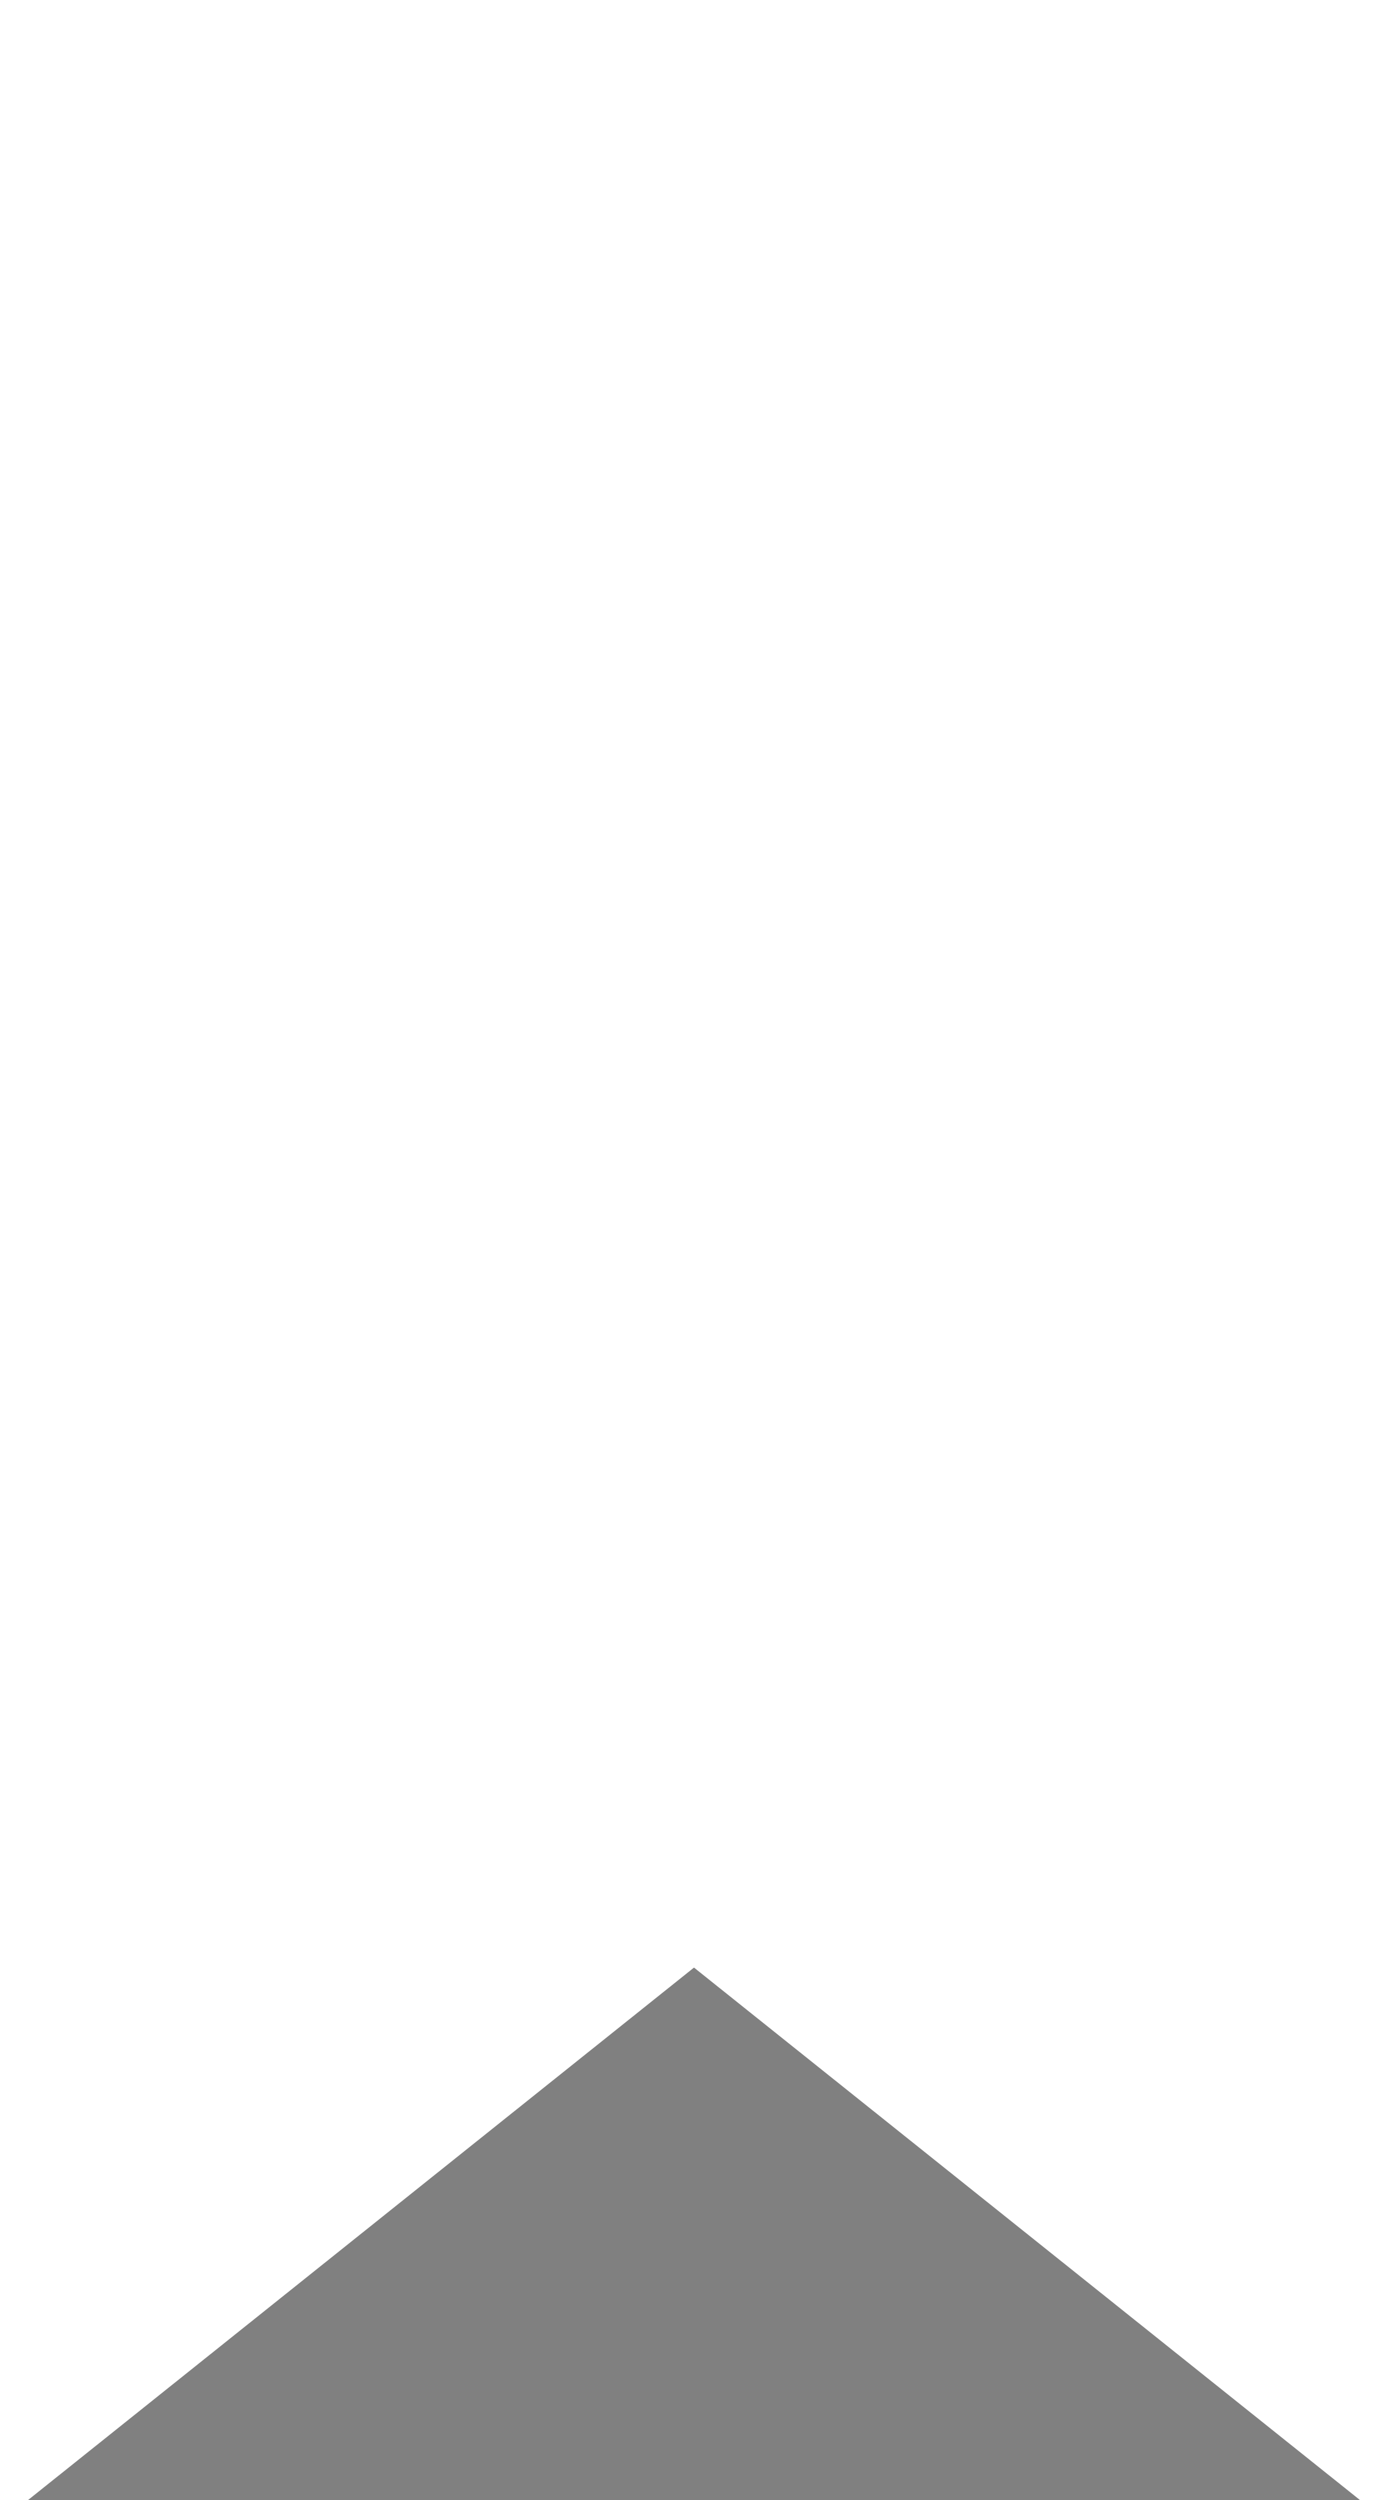 <svg width="50" height="90" viewBox="0 0 50 90" version="1.1" xmlns="http://www.w3.org/2000/svg" xmlns:xlink="http://www.w3.org/1999/xlink" xmlns:figma="http://www.figma.com/figma/ns">
<rect x="0" y="0" width="50" height="90" fill="#808080" stroke="none"/>
<title>Subtract</title>
<desc>Created using Figma</desc>
<g id="Canvas" transform="translate(-71 350)" figma:type="canvas">
<g id="Subtract" style="mix-blend-mode:normal;" figma:type="vector-operation">
<use xlink:href="#path0_fill" transform="translate(71 -350)" fill="#FFFFFF" style="mix-blend-mode:normal;"/>
<mask id="mask0_outline_ins">
<use xlink:href="#path0_fill" fill="white" transform="translate(71 -350)"/>
</mask>
<g mask="url(#mask0_outline_ins)">
<use xlink:href="#path1_stroke_2x" transform="translate(71 -350)" fill="#2800A0" style="mix-blend-mode:normal;"/>
</g>
</g>
</g>
<defs>
<path id="path0_fill" fill-rule="evenodd" d="M 50 0L 0 0L 0 90L 1.012 90L 25 70.833L 48.988 90L 50 90L 50 0Z"/>
<path id="path1_stroke_2x" d="M 0 0L 0 -2L -2 -2L -2 0L 0 0ZM 50 0L 52 0L 52 -2L 50 -2L 50 0ZM 0 90L -2 90L -2 92L 0 92L 0 90ZM 1.012 90L 1.012 92L 1.713 92L 2.26 91.562L 1.012 90ZM 25 70.833L 26.248 69.271L 25 68.273L 23.752 69.271L 25 70.833ZM 48.988 90L 47.739 91.562L 48.287 92L 48.988 92L 48.988 90ZM 50 90L 50 92L 52 92L 52 90L 50 90ZM 0 2L 50 2L 50 -2L 0 -2L 0 2ZM 2 90L 2 0L -2 0L -2 90L 2 90ZM 1.012 88L 0 88L 0 92L 1.012 92L 1.012 88ZM 2.26 91.562L 26.248 72.396L 23.752 69.271L -0.236 88.438L 2.26 91.562ZM 23.752 72.396L 47.739 91.562L 50.236 88.438L 26.248 69.271L 23.752 72.396ZM 50 88L 48.988 88L 48.988 92L 50 92L 50 88ZM 48 0L 48 90L 52 90L 52 0L 48 0Z"/>
</defs>
</svg>
